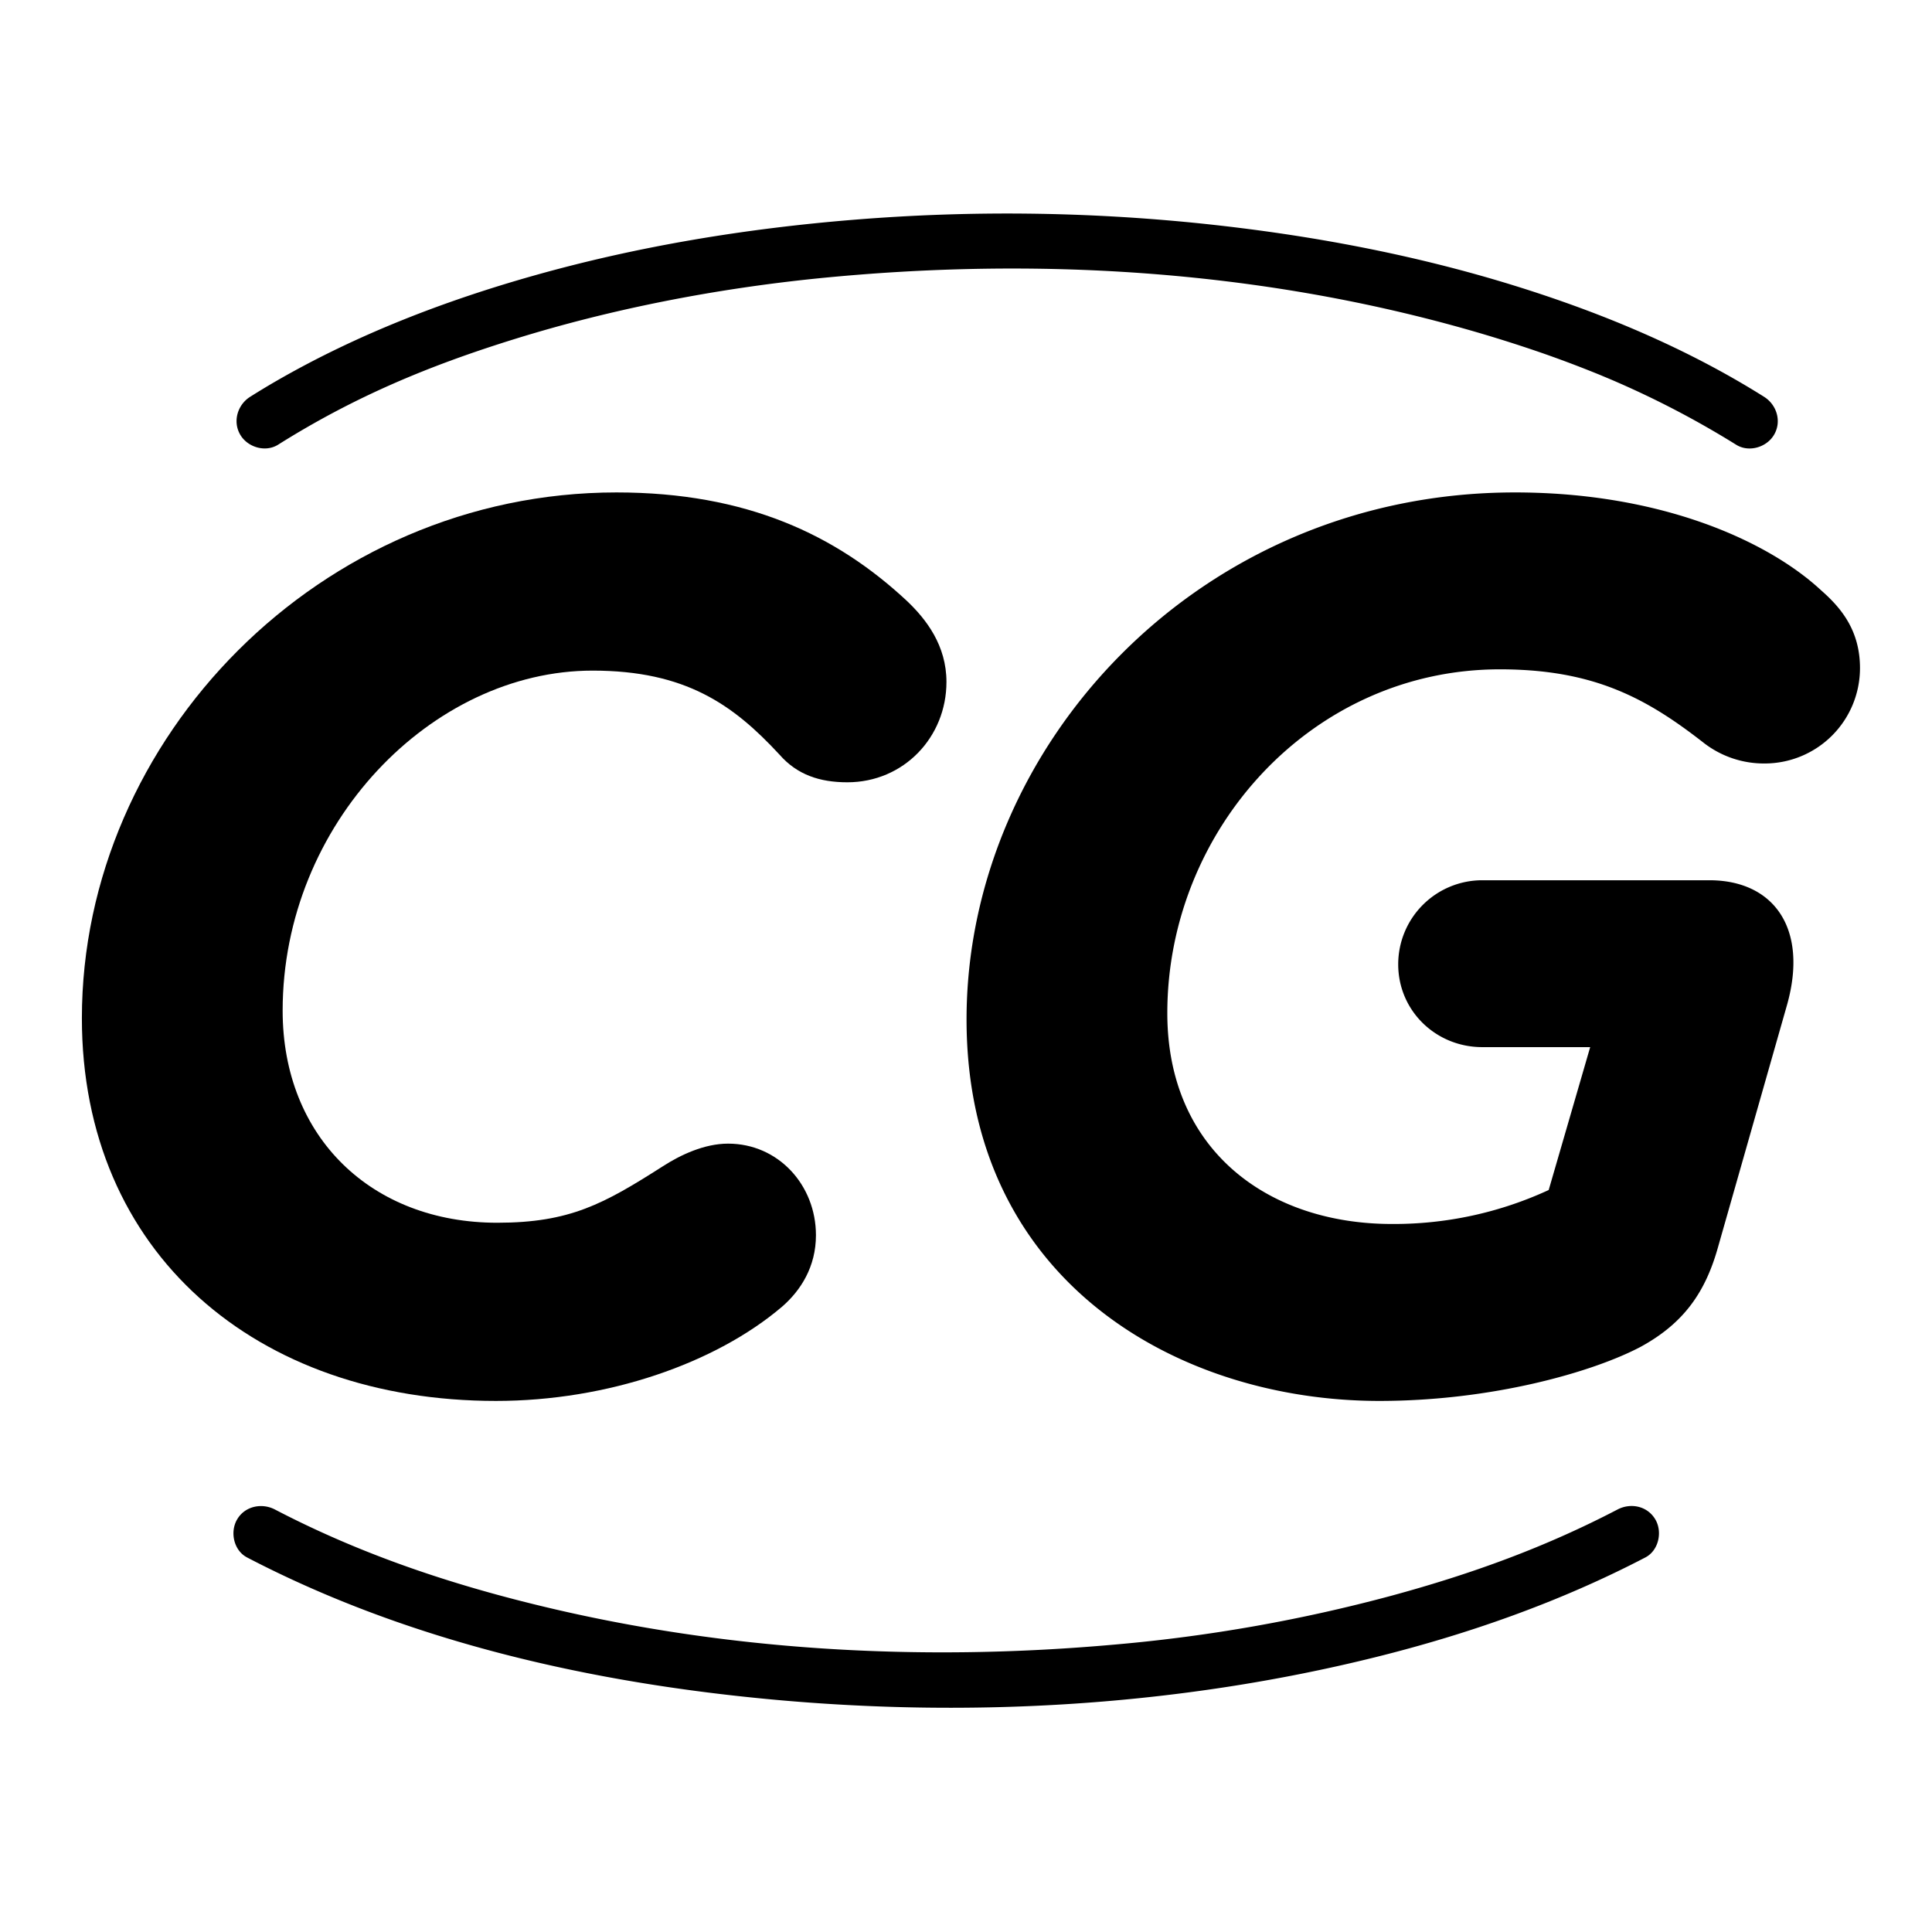 <svg xmlns="http://www.w3.org/2000/svg" viewBox="0 0 1024 1024"><title>220602_Logo</title><path d="M130.91,825.46c85.8,44.74,182.61,66.46,278.42,75.32,106.41,9.84,215.69,3.37,319.53-22.4,49.45-12.28,98-29.33,143.25-52.92,7-3.66,9.14-13.49,5.27-20.1-4.17-7.13-13-9-20.1-5.27-38.2,19.91-76.81,34-119.79,45.68a845,845,0,0,1-145.6,25.79c-103.74,9.39-208.67,3.49-309.13-21.33-48.75-12-94-27.73-137-50.14-7-3.67-16-1.81-20.1,5.27-3.87,6.61-1.8,16.42,5.27,20.1Z"/><path d="M262.87,742.52c-127,0-219.47-78.48-219.47-202.85C43.4,391.35,169.76,261,326.72,261c69.17,0,116.39,22.61,153.64,57.2,10.64,10,21.28,23.94,21.28,43.23,0,29.26-22.61,53.2-52.54,53.2-14.64,0-26.61-4-35.92-14.63-24.61-26.6-49.88-44.56-99.1-44.56-85.13,0-164.27,81.14-164.27,180.24,0,67.17,47.22,112.4,113.73,112.4,38.57,0,56.53-10,87.79-29.93,9.31-6,21.95-12,34.58-12,26.61,0,46.56,21.94,46.56,48.55,0,16.63-8,29.26-18,37.91C379.26,722.57,322.07,742.52,262.87,742.52Z"/><path d="M910.67,660.71c-6.65,23.95-18,40.57-41.23,53.21-25.28,13.3-78.48,28.6-138.34,28.6-106.41,0-218.81-63.18-218.81-202.19,0-145,123-279.33,290.64-279.33,77.81,0,134.35,25.94,162.28,51.87,10.64,9.32,20.62,21.29,20.62,41.24a50.53,50.53,0,0,1-50.55,50.55A52,52,0,0,1,903.36,394c-30.6-23.94-58.53-39.24-108.41-39.24-99.77,0-176.25,85.14-176.25,182.24,0,72.49,53.21,111.73,119,111.73a195.43,195.43,0,0,0,83.14-18L842.83,555H785.64c-24.61,0-44.56-19.28-44.56-43.89a44.56,44.56,0,0,1,44.56-44.56H906c33.92,0,52.54,25.27,41.23,65.84Z"/><path d="M935.06,210.35c-40.84-25.7-86-44.53-132-58.83-53.95-16.78-109.78-27.13-165.93-33a1001.17,1001.17,0,0,0-184.27-2.07c-57.16,4.62-114.17,13.92-169.41,29.48-47.46,13.36-94.22,31.31-137,56q-7,4.05-13.85,8.37c-6.71,4.22-9.37,13.1-5.27,20.1,3.91,6.7,13.36,9.52,20.1,5.28,40.62-25.56,80.48-42.08,125.73-56.1,52.27-16.2,106.88-26.59,160-32C548.36,136,665.45,143,776.42,174.28q20.9,5.9,41.4,13,9.18,3.21,18.26,6.7,4.8,1.85,9.57,3.77c1.35.54,2.7,1.09,4,1.65l2.68,1.11.47.2a490.7,490.7,0,0,1,67.39,35c6.72,4.22,16.19,1.41,20.1-5.28,4.13-7,1.47-15.86-5.27-20.1Z"/></svg>